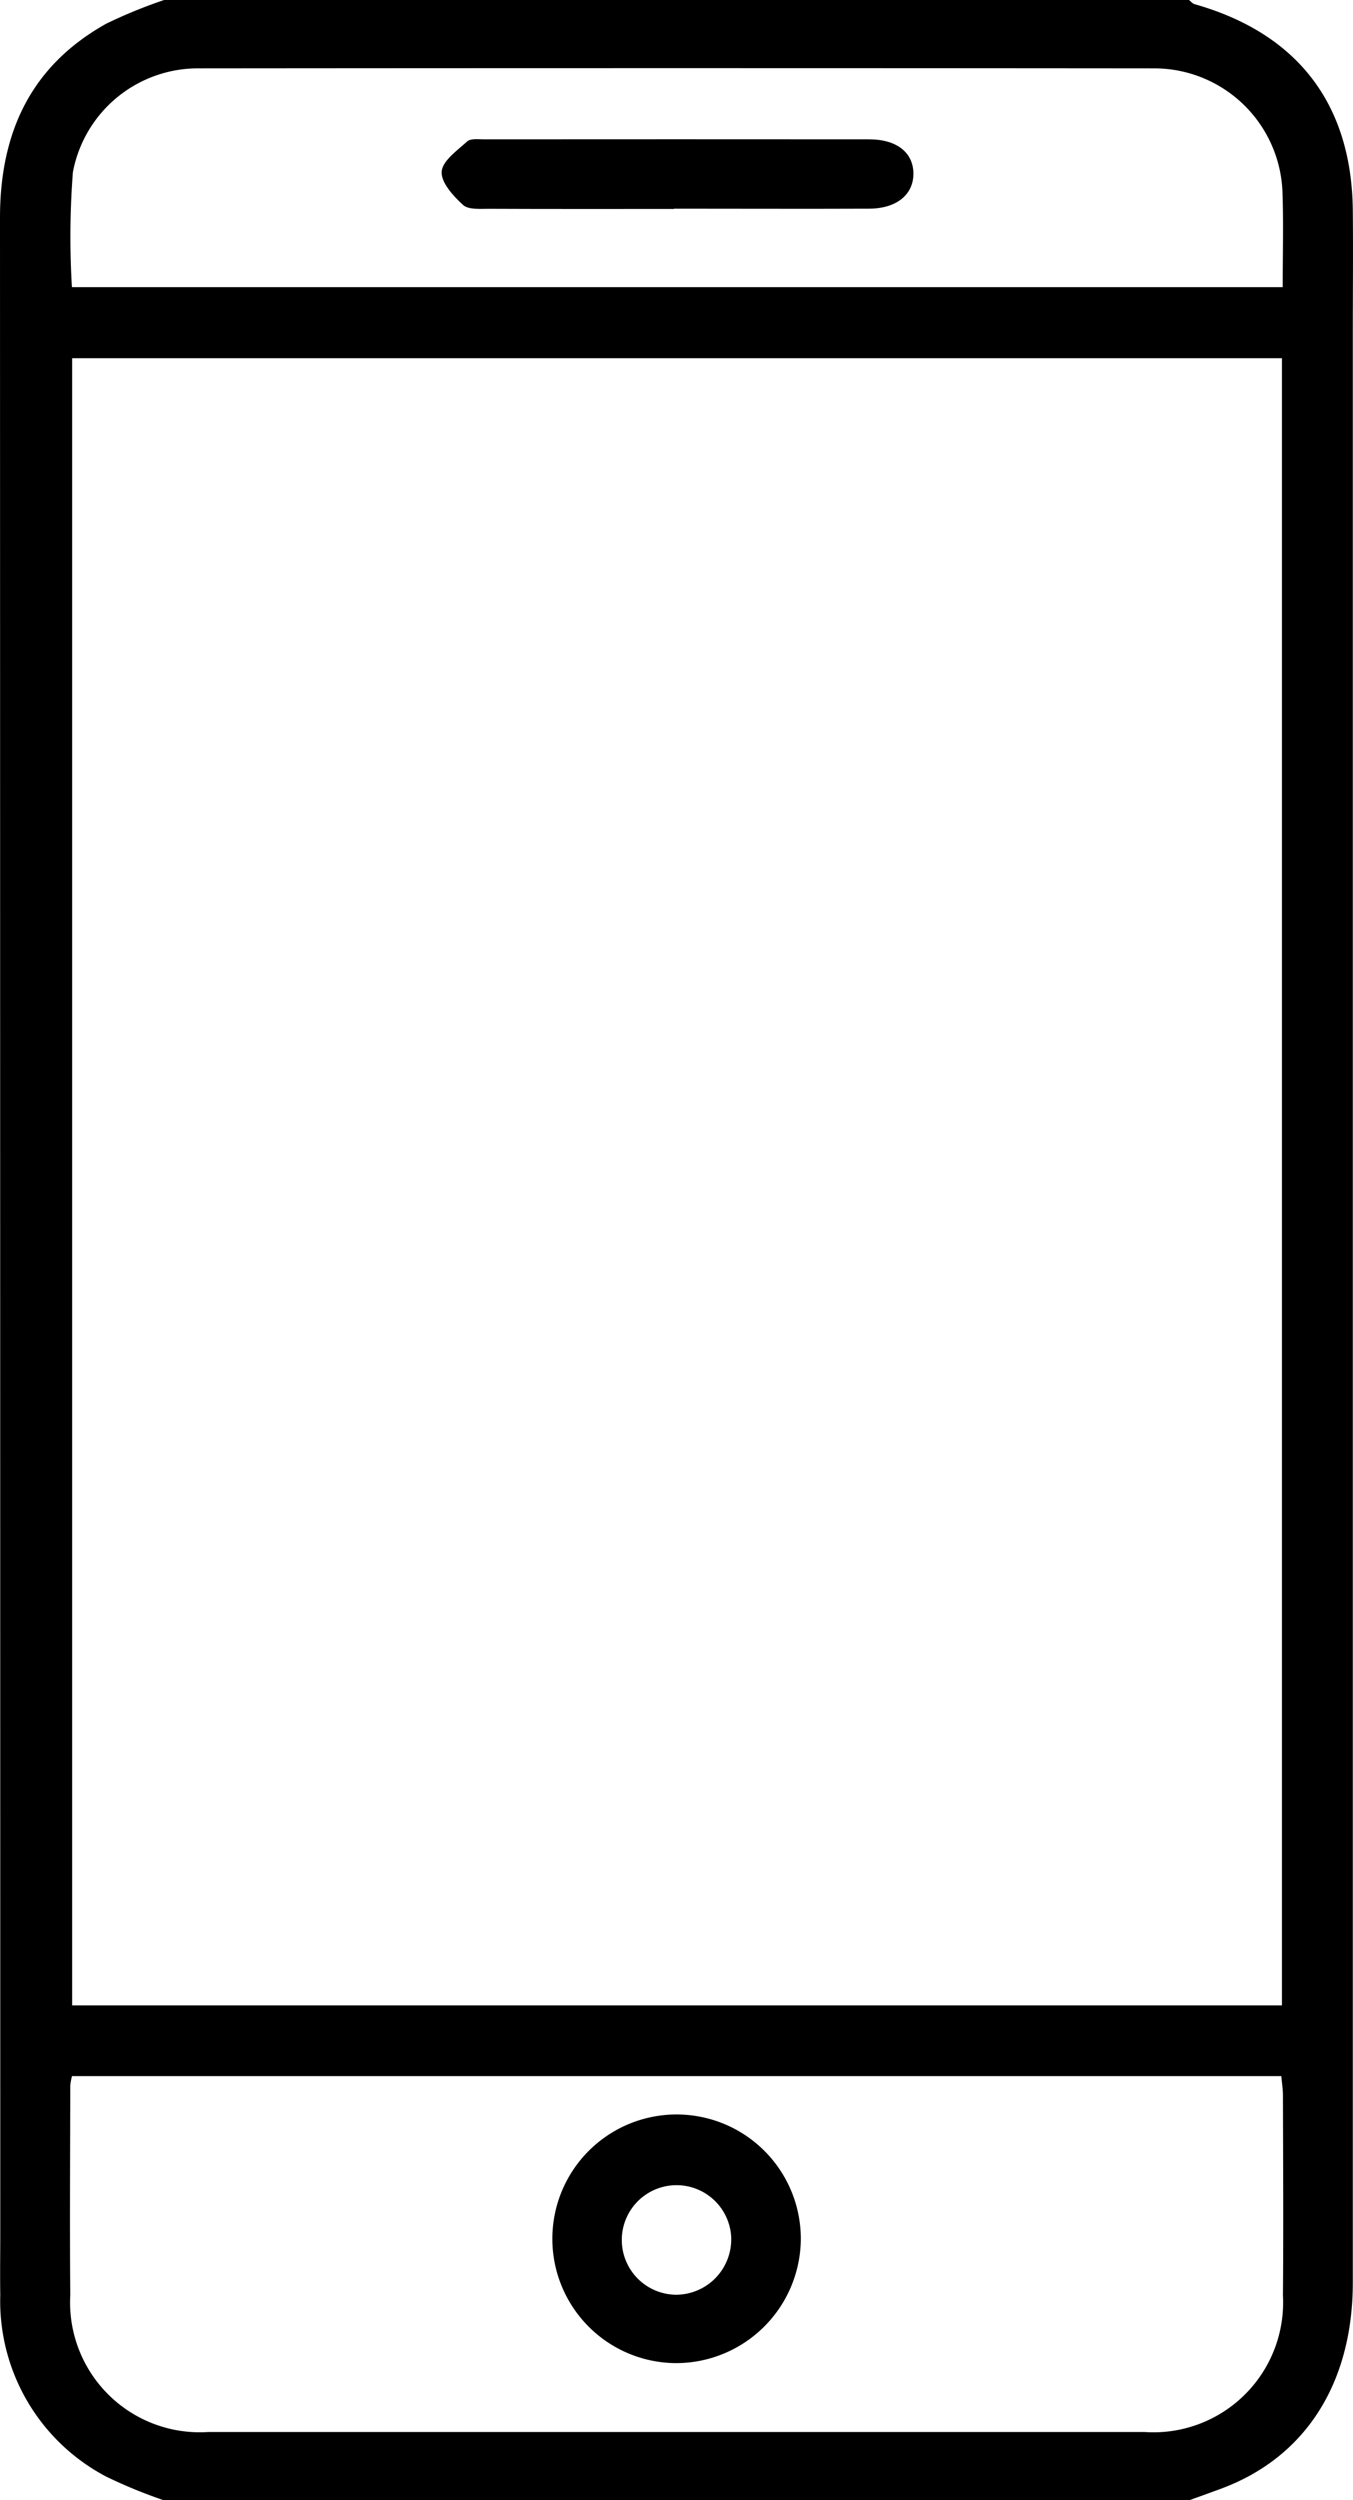<svg xmlns="http://www.w3.org/2000/svg" xmlns:xlink="http://www.w3.org/1999/xlink" width="55.094" height="101.736" viewBox="0 0 55.094 101.736" id="mobileApp">
  <defs>
    <clipPath id="clip-path">
      <rect id="Rectangle_722" data-name="Rectangle 722" width="55.094" height="101.736"  stroke-width="1"/>
    </clipPath>
  </defs>
  <g id="Group_1643" data-name="Group 1643" style="mix-blend-mode: color-burn;isolation: isolate">
    <g id="Group_1643-2" data-name="Group 1643" clip-path="url(#clip-path)">
      <path id="Path_1478" data-name="Path 1478" d="M48.415,0c.076.058.144.145.229.17,4.186,1.185,6.4,4.058,6.442,8.395.017,1.688,0,3.376,0,5.064q0,39.622,0,79.244c0,4.083-1.912,7.087-5.3,8.368-.454.172-.913.331-1.37.5H6.683a20.583,20.583,0,0,1-2.352-.964,8.065,8.065,0,0,1-4.319-7.4c-.014-.861,0-1.721,0-2.582Q.009,49.825,0,8.862C0,5.4,1.249,2.681,4.33.962A20.191,20.191,0,0,1,6.683,0ZM52.2,14.576H2.938V81.6H52.2ZM2.931,84.478a2.677,2.677,0,0,0-.069.379c-.005,2.846-.024,5.692,0,8.538A5.281,5.281,0,0,0,8.48,98.959q19.063,0,38.125,0a5.282,5.282,0,0,0,5.636-5.551c.023-2.713.007-5.427,0-8.141,0-.252-.041-.5-.066-.789Zm0-72.794h49.3c0-1.3.035-2.551-.007-3.8A5.225,5.225,0,0,0,46.96,2.782q-19.411-.018-38.821,0A5.184,5.184,0,0,0,2.969,7a34.2,34.2,0,0,0-.04,4.683" transform="translate(0)"   stroke-width="1"/>
      <path id="Path_1479" data-name="Path 1479" d="M89.884,338.643a5.059,5.059,0,1,1,5.107-4.992,5.084,5.084,0,0,1-5.107,4.992m2.275-5.059A2.229,2.229,0,1,0,89.9,335.86a2.252,2.252,0,0,0,2.257-2.276" transform="translate(-62.382 -242.487)"   stroke-width="1"/>
      <path id="Path_1480" data-name="Path 1480" d="M77.342,24.217c-2.516,0-5.032.006-7.548-.006-.358,0-.833.042-1.048-.158-.4-.366-.9-.915-.869-1.354s.634-.862,1.042-1.231c.138-.125.446-.083.676-.083q7.846-.006,15.692,0c1.141,0,1.8.553,1.8,1.4s-.683,1.416-1.8,1.421c-2.649.012-5.3,0-7.945,0" transform="translate(-49.893 -15.715)"   stroke-width="1"/>
    </g>
  </g>
</svg>
